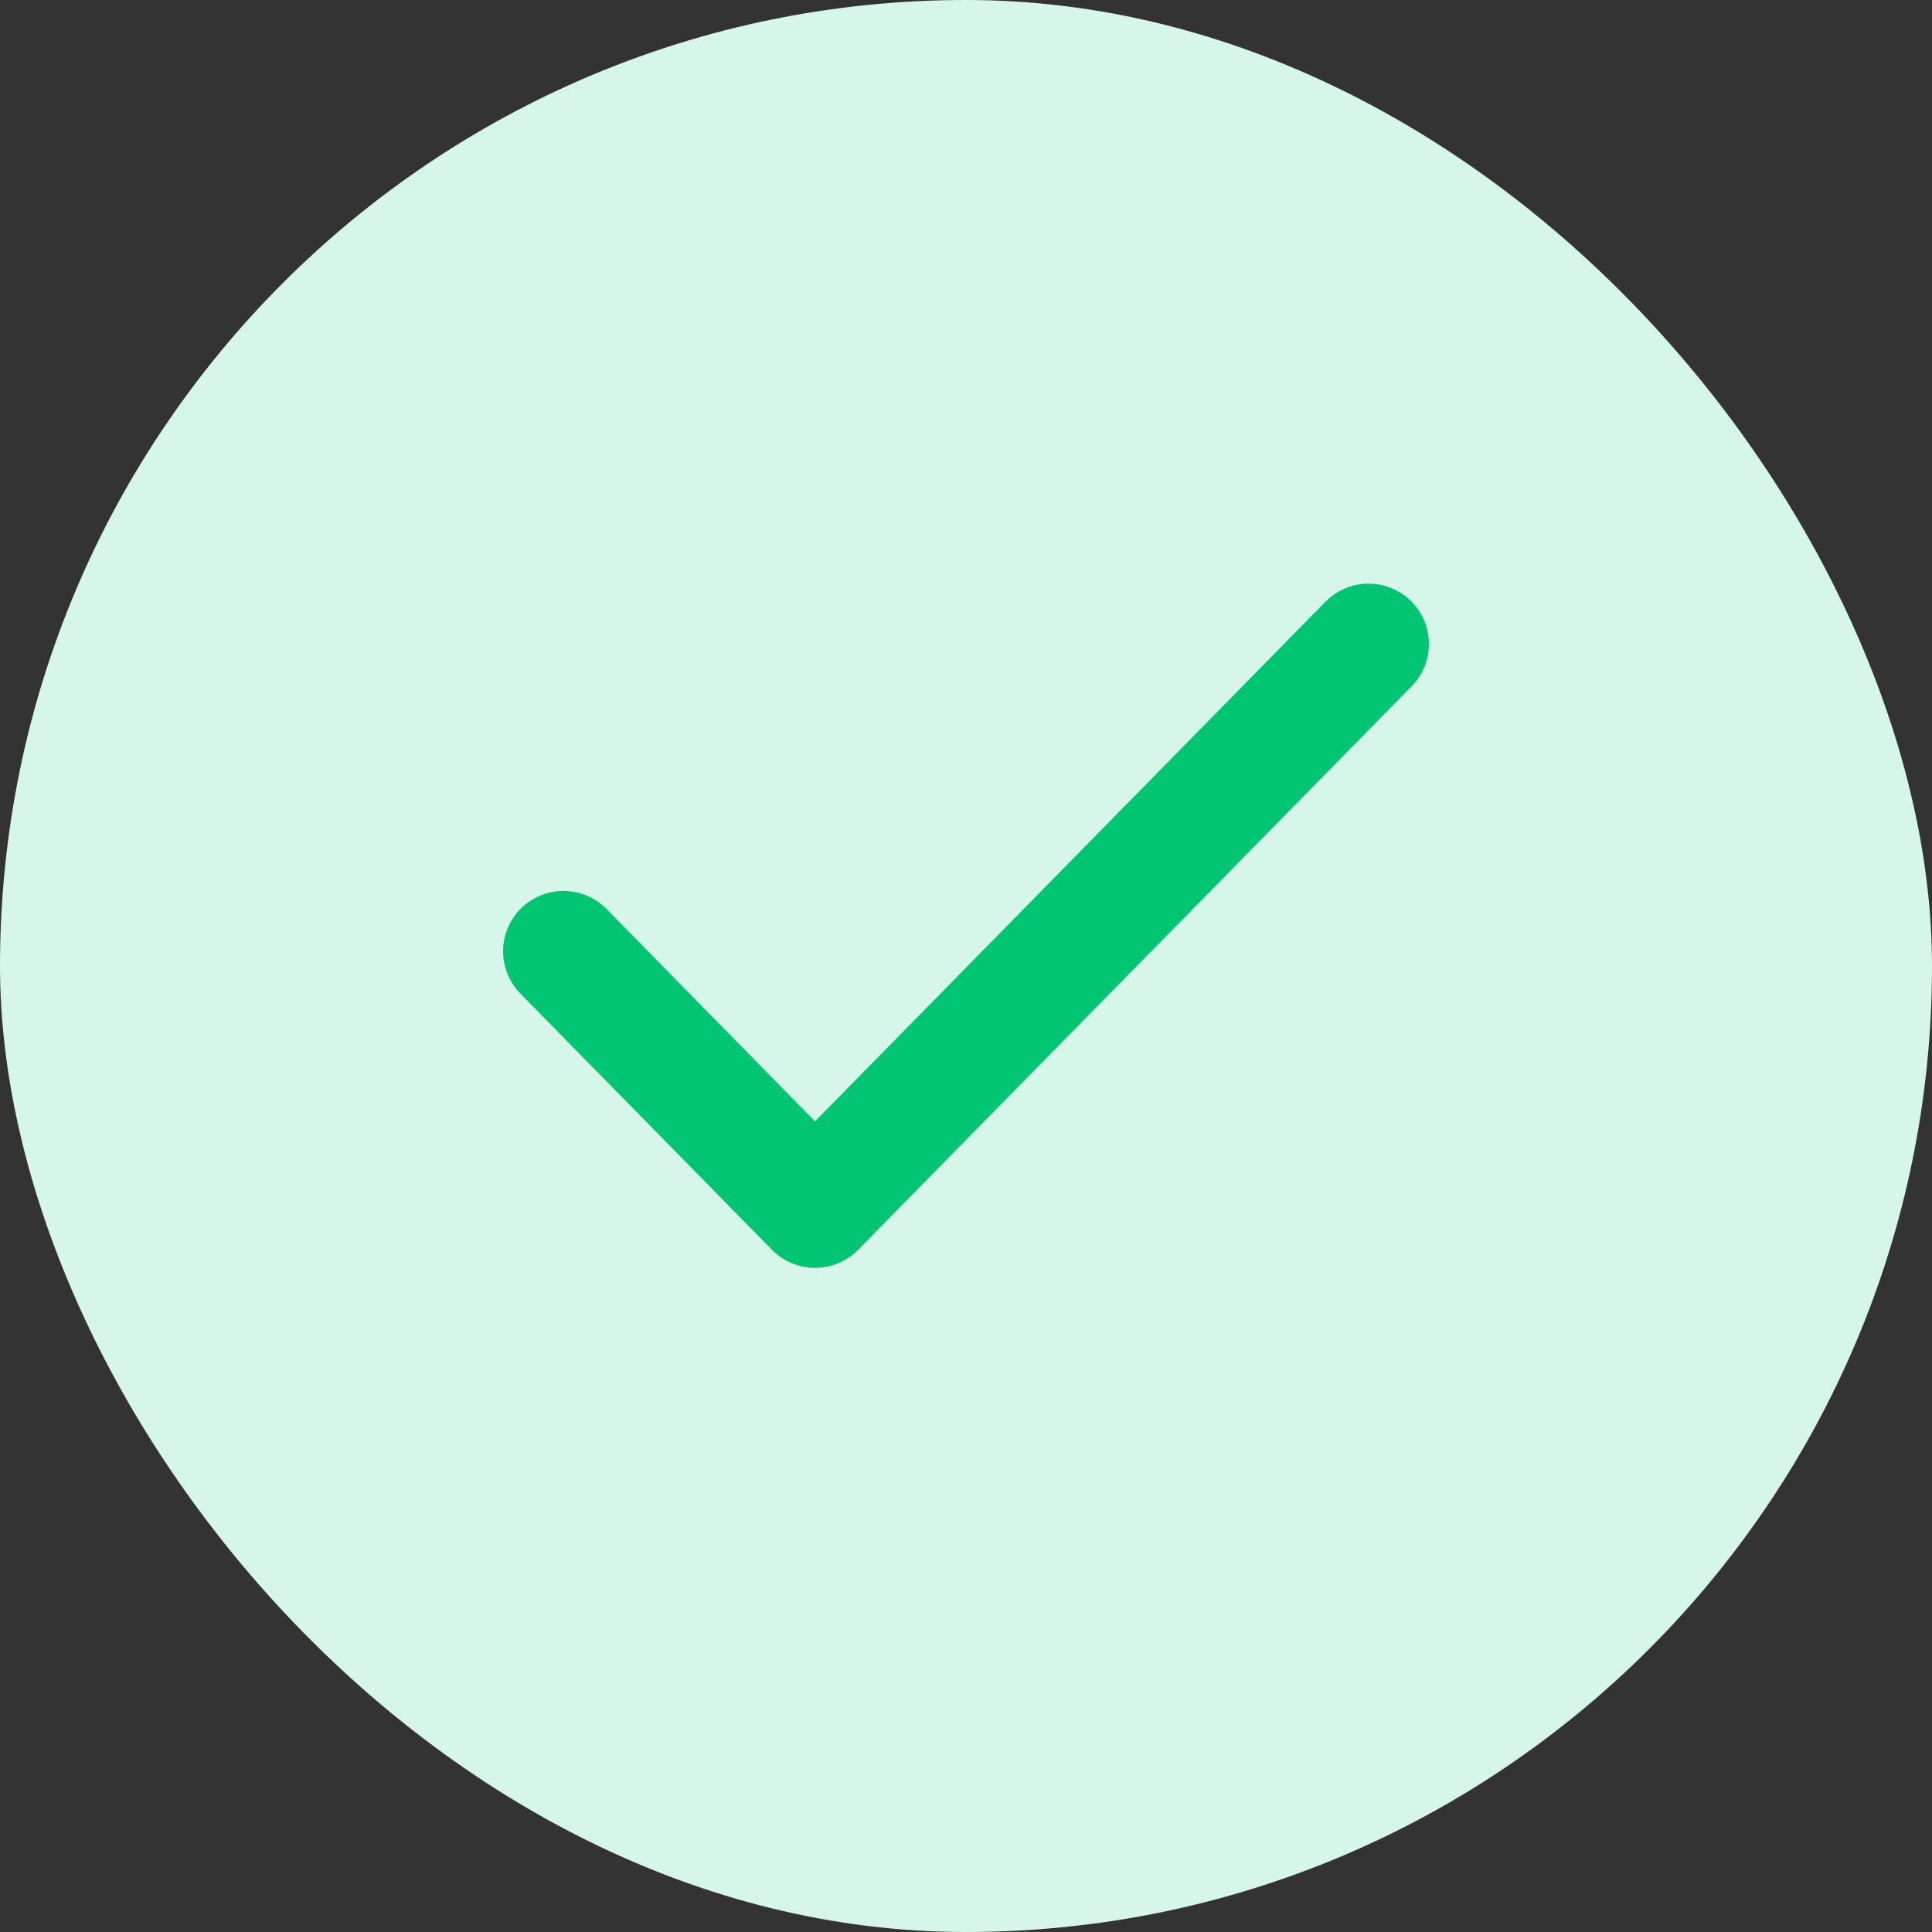 <svg width="20" height="20" viewBox="0 0 20 20" fill="none" xmlns="http://www.w3.org/2000/svg">
<rect x="0" y="0" width="20" height="20" fill="#333333" stroke="none"/>
<rect width="20" height="20" rx="10" fill="#D6F6E9"/>
<path d="M14.167 6.667L8.437 12.5L5.833 9.848" stroke="#01C572" stroke-width="1.25" stroke-linecap="round" stroke-linejoin="round"/>
</svg>
